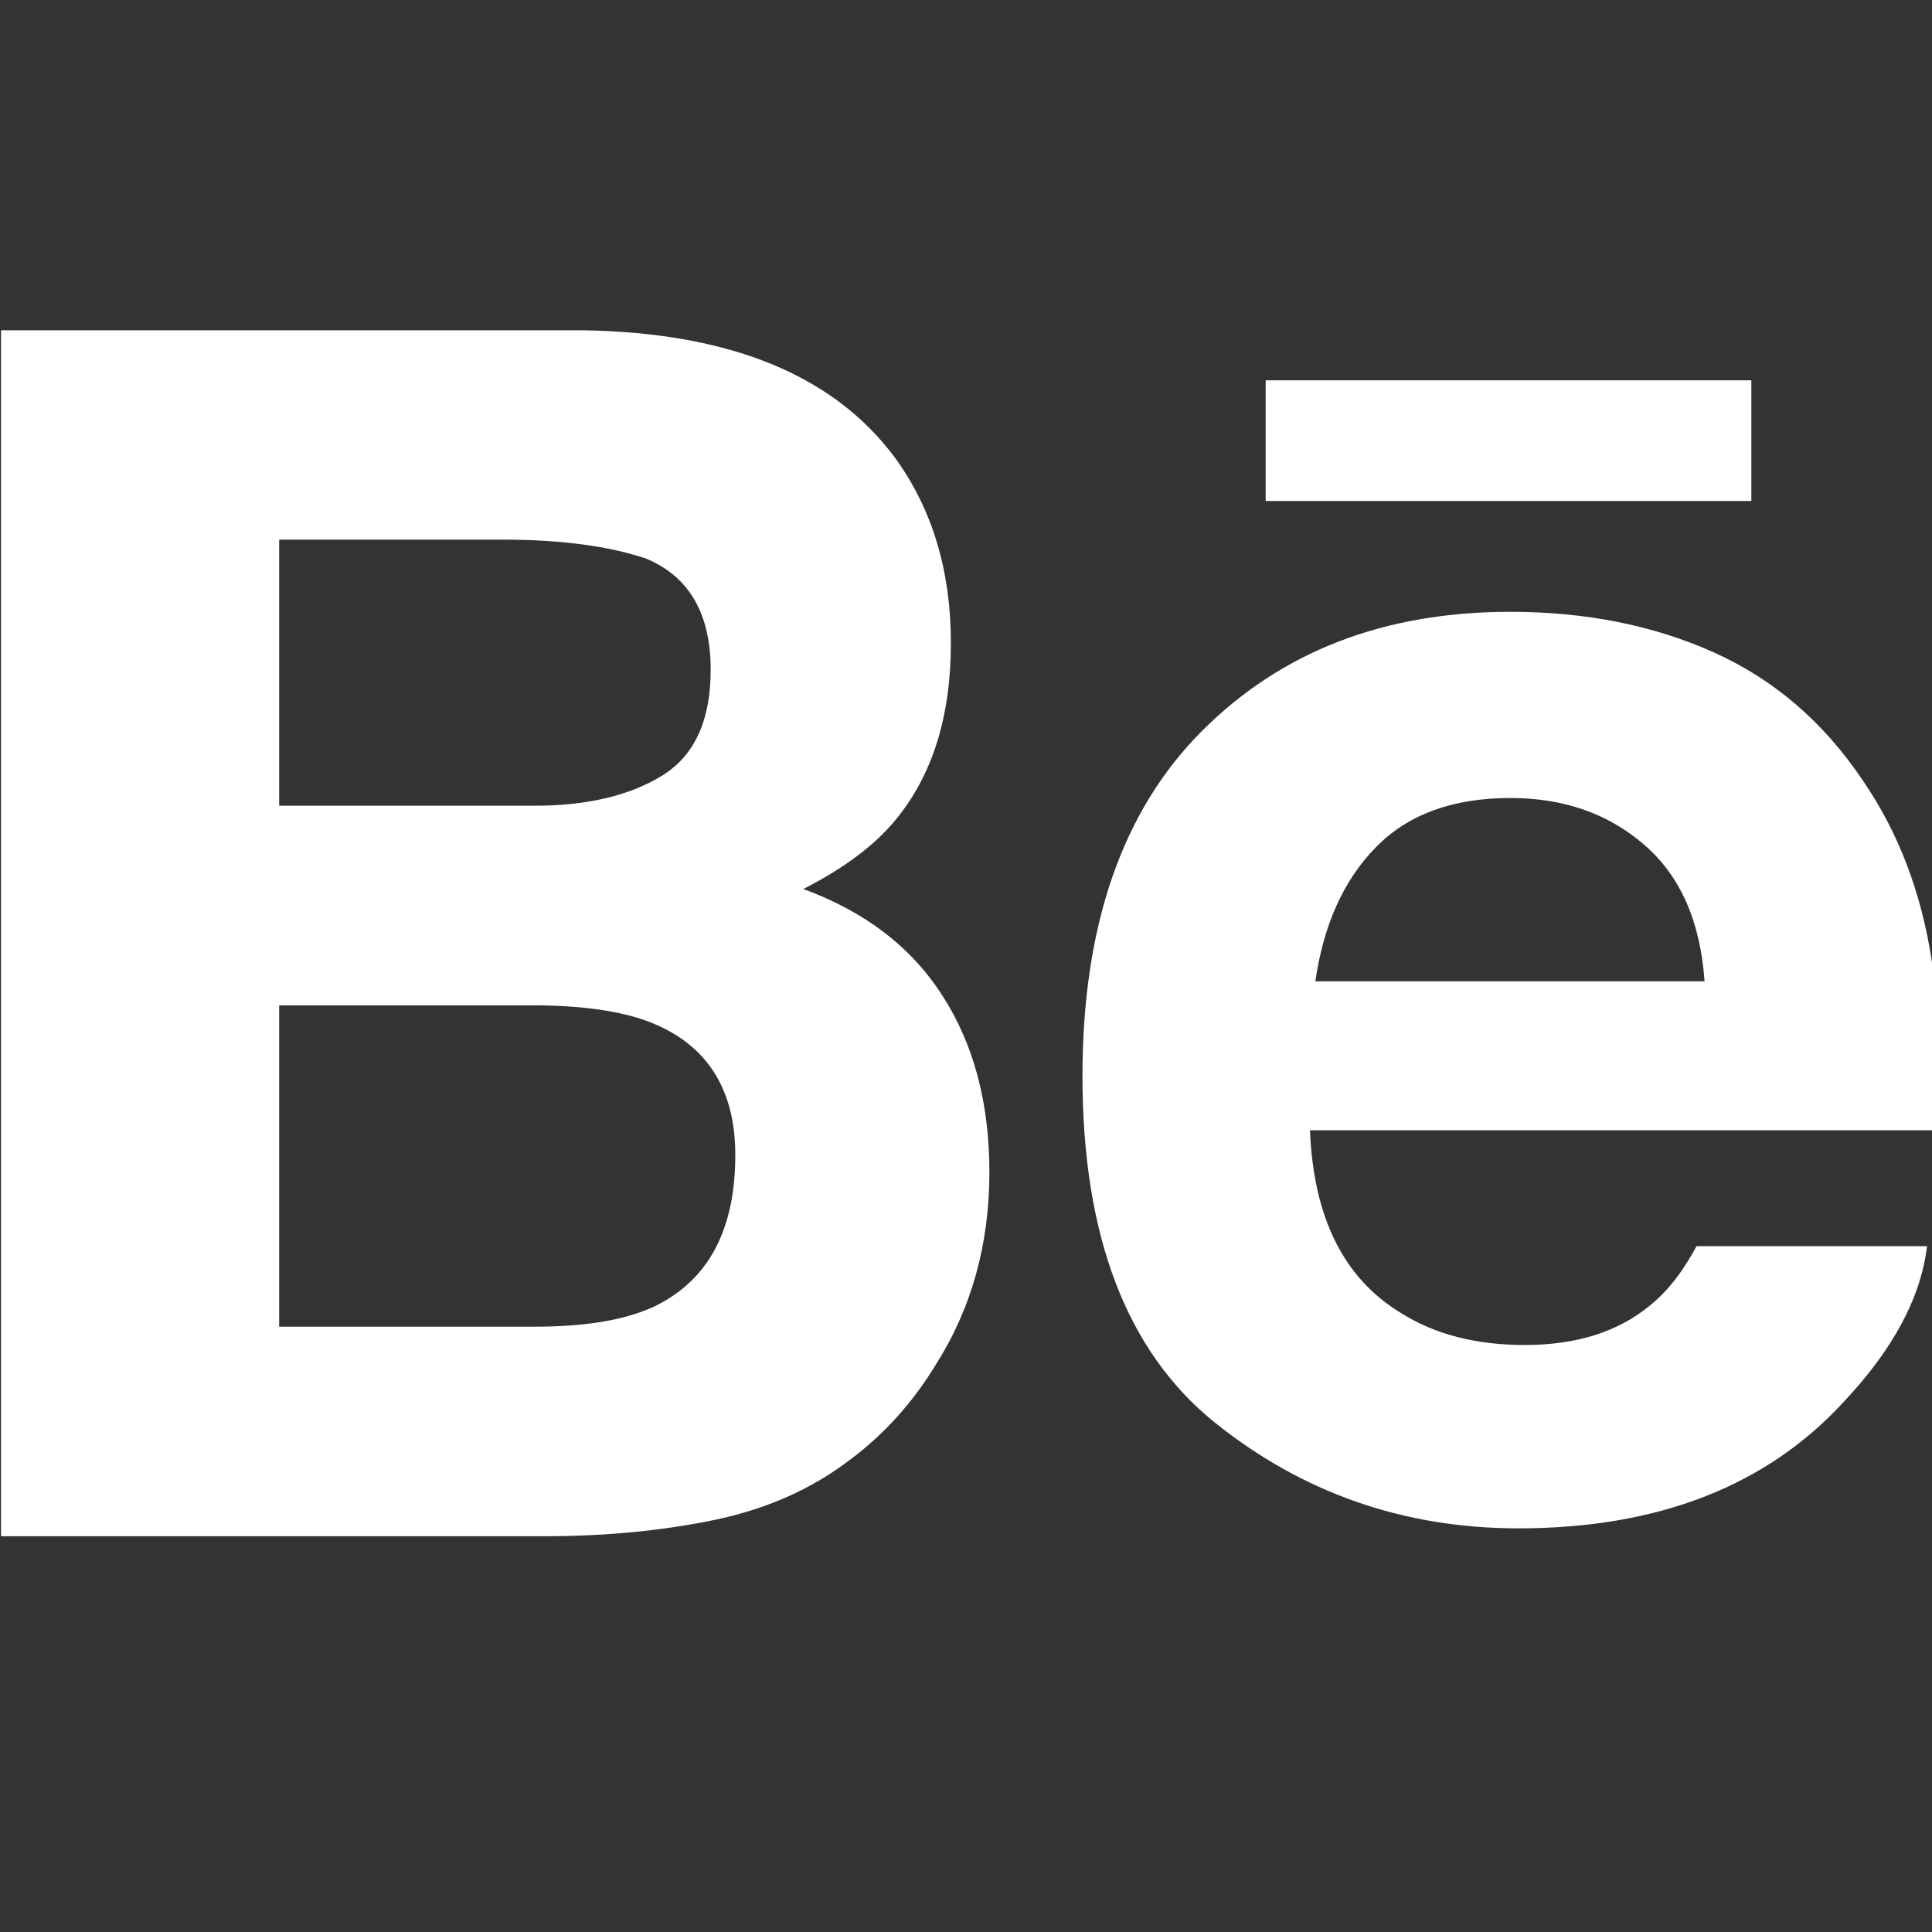 <?xml version="1.0" encoding="UTF-8" standalone="no"?>
<!-- Generator: Adobe Illustrator 15.1.0, SVG Export Plug-In  -->

<svg
   xmlns:dc="http://purl.org/dc/elements/1.1/"
   xmlns:cc="http://creativecommons.org/ns#"
   xmlns:rdf="http://www.w3.org/1999/02/22-rdf-syntax-ns#"
   xmlns:svg="http://www.w3.org/2000/svg"
   xmlns="http://www.w3.org/2000/svg"
   xmlns:sodipodi="http://sodipodi.sourceforge.net/DTD/sodipodi-0.dtd"
   xmlns:inkscape="http://www.inkscape.org/namespaces/inkscape"
   version="1.1"
   x="0px"
   y="0px"
   width="46px"
   height="46px"
   viewBox="-0.431 -0.45 46 46"
   overflow="visible"
   enable-background="new -0.431 -0.45 46 46"
   xml:space="preserve"
   id="svg2"
   inkscape:version="0.48.4 r9939"
   sodipodi:docname="social3.svg"><rect x="-0.431" y="-0.45" width="46" height="46" fill="#333333" stroke="none"/><sodipodi:namedview
     pagecolor="#ffffff"
     bordercolor="#666666"
     borderopacity="1"
     objecttolerance="10"
     gridtolerance="10"
     guidetolerance="10"
     inkscape:pageopacity="0"
     inkscape:pageshadow="2"
     inkscape:window-width="1631"
     inkscape:window-height="1026"
     id="namedview10"
     showgrid="false"
     inkscape:zoom="10.26087"
     inkscape:cx="43.171045"
     inkscape:cy="14.442435"
     inkscape:window-x="1969"
     inkscape:window-y="24"
     inkscape:window-maximized="1"
     inkscape:current-layer="layer4" /><defs
     id="defs4" /><path
     fill="none"
     d="M22.553,0C10.098,0,0,10.098,0,22.553c0,12.456,10.098,22.553,22.553,22.553  c12.457,0,22.553-10.097,22.553-22.553C45.106,10.098,35.01,0,22.553,0z M32.22,23.059c-2.077,8.423-16.014,11.997-22.425,3.25  c2.455,2.346,6.731,2.553,9.444-0.251c-1.591,0.231-2.747-1.329-0.794-2.172c-1.757,0.191-2.733-0.743-3.135-1.538  c0.412-0.431,0.866-0.631,1.745-0.689c-1.923-0.455-2.634-1.396-2.851-2.539c0.534-0.127,1.202-0.237,1.567-0.188  c-1.686-0.882-2.271-2.208-2.179-3.205c3.011,1.119,4.929,2.017,6.533,2.878c0.572,0.305,1.209,0.854,1.929,1.552  c0.916-2.423,2.048-4.92,3.986-6.159c-0.032,0.281-0.183,0.542-0.382,0.757c0.55-0.5,1.264-0.844,1.989-0.943  c-0.083,0.545-0.867,0.852-1.341,1.031c0.358-0.112,2.266-0.963,2.474-0.478c0.245,0.551-1.316,0.806-1.582,0.901  c-0.198,0.066-0.396,0.139-0.592,0.218c2.418-0.241,4.726,1.755,5.398,4.231c0.048,0.179,0.097,0.376,0.139,0.584  c0.885,0.33,2.486-0.017,3.003-0.333c-0.373,0.883-1.343,1.534-2.774,1.652c0.689,0.286,1.989,0.444,2.886,0.292  C34.689,22.52,33.775,23.071,32.22,23.059z"
     id="path8" /><g
     inkscape:groupmode="layer"
     id="layer1"
     inkscape:label="dribbble"
     style="display:none"
     sodipodi:insensitive="true"><path
       d="M 22.763,-0.327 C 10.128,-0.326 -0.113,9.916 -0.113,22.551 c 0,12.633 10.241,22.876 22.876,22.876 12.635,0 22.877,-10.243 22.878,-22.876 C 45.64,9.916 35.398,-0.326 22.763,-0.327 z M 36.78,11.534 c 2.232,2.834 3.629,6.344 3.806,10.177 -2.583,-0.548 -5.023,-0.815 -7.298,-0.815 v -5.09e-4 h -0.017 c -1.831,0 -3.551,0.166 -5.17,0.453 -0.394,-0.965 -0.793,-1.892 -1.195,-2.779 3.607,-1.583 7.07,-3.836 9.874,-7.035 z M 22.763,4.702 c 4.21,0 8.072,1.472 11.129,3.922 C 31.553,11.426 28.464,13.455 25.128,14.887 22.784,10.354 20.518,7.111 18.97,5.128 20.196,4.856 21.461,4.702 22.763,4.702 z M 14.879,6.563 c 1.239,1.463 3.719,4.682 6.368,9.707 -5.388,1.604 -10.813,1.981 -14.096,1.98 -0.094,0 -0.186,0 -0.277,-9.91e-4 h -0.003 c -0.553,0 -1.028,-0.009 -1.425,-0.021 C 6.728,13.103 10.238,8.859 14.879,6.563 z M 4.915,22.551 c 0,-0.084 0.003,-0.169 0.008,-0.257 0.509,0.019 1.163,0.035 1.95,0.035 h 0.005 c 3.588,-0.023 9.852,-0.323 16.2,-2.327 0.346,0.756 0.688,1.544 1.027,2.362 -4.239,1.418 -7.578,3.677 -10.048,5.926 -2.377,2.166 -3.984,4.31 -4.922,5.742 -2.626,-3.109 -4.218,-7.105 -4.22,-11.481 z M 22.763,40.4 c -3.972,0 -7.633,-1.314 -10.603,-3.518 0.631,-1.04 1.985,-3.035 4.14,-5.098 2.218,-2.125 5.279,-4.312 9.275,-5.614 1.358,3.808 2.588,8.161 3.524,13.061 -1.973,0.751 -4.104,1.169 -6.336,1.169 z M 32.864,37.23 C 31.959,32.799 30.82,28.803 29.57,25.237 30.73,25.071 31.947,24.977 33.231,24.977 h 0.046 0.003 0.003 c 2.129,0 4.468,0.265 7.005,0.841 -0.878,4.719 -3.612,8.784 -7.423,11.413 z"
       id="Dribbble"
       inkscape:connector-curvature="0"
       style="fill:#ffffff" /></g><g
     inkscape:groupmode="layer"
     id="layer2"
     inkscape:label="facebook"
     sodipodi:insensitive="true"
     style="display:none"><path
       d="m 16.353,8.492 c 0,1.157 0,6.323 0,6.323 l -4.632,0 0,7.731 4.632,0 0,22.975 9.516,0 0,-22.974 7.242,0 0.031,-7.76 c -0.831,0 -7.237,0 -7.237,0 0,0 0,-4.498 0,-5.286 0,-0.79 1.037,-1.853 2.063,-1.853 1.024,0 3.183,0 5.184,0 0,-1.053 0,-4.69 0,-8.049 -2.671,0 -5.709,0 -7.049,0 -9.985,-5.1031e-4 -9.75,7.738 -9.75,8.894 z"
       id="Facebook"
       inkscape:connector-curvature="0"
       sodipodi:nodetypes="sccccccccccsscccs"
       style="fill:#ffffff" /></g><g
     inkscape:groupmode="layer"
     id="layer3"
     inkscape:label="insta"
     style="display:none"
     sodipodi:insensitive="true"><path
       id="path3067"
       d="M 5.405,-0.477 H 39.623 c 3.25,0 5.908,2.406 5.908,5.908 v 34.219 c 0,3.503 -2.659,5.908 -5.908,5.908 H 5.405 c -3.251,0 -5.909,-2.406 -5.909,-5.908 V 5.432 c 0,-3.502 2.658,-5.908 5.909,-5.908 l 0,0 z M 33.031,4.638 c -1.14,0 -2.072,0.932 -2.072,2.073 v 4.961 c 0,1.14 0.932,2.073 2.072,2.073 h 5.203 c 1.14,0 2.072,-0.933 2.072,-2.073 V 6.711 c 0,-1.141 -0.933,-2.073 -2.072,-2.073 h -5.203 l 0,0 z M 40.329,18.991 H 36.277 c 0.383,1.252 0.591,2.577 0.591,3.95 0,7.657 -6.407,13.864 -14.31,13.864 -7.902,0 -14.309,-6.207 -14.309,-13.864 0,-1.373 0.207,-2.698 0.591,-3.95 H 4.612 V 38.437 c 0,1.006 0.823,1.83 1.83,1.83 H 38.5 c 1.006,0 1.83,-0.823 1.83,-1.83 V 18.991 l -9.45e-4,0 z M 22.557,13.483 c -5.106,0 -9.245,4.011 -9.245,8.959 0,4.948 4.14,8.959 9.245,8.959 5.106,0 9.246,-4.011 9.246,-8.959 0,-4.948 -4.14,-8.959 -9.246,-8.959 z"
       clip-rule="evenodd"
       inkscape:connector-curvature="0"
       style="fill:#ffffff;fill-rule:evenodd" /></g><g
     inkscape:groupmode="layer"
     id="layer4"
     inkscape:label="behance"><path
       style="display:inline;fill:#ffffff"
       d="M 41.267,11.478 H 29.704 V 8.605 H 41.267 V 11.478 z M 22.007,23.255 c 0.746,1.155 1.119,2.558 1.119,4.205 0,1.704 -0.42,3.232 -1.276,4.582 -0.544,0.894 -1.219,1.648 -2.031,2.255 -0.914,0.703 -1.997,1.184 -3.24,1.442 -1.248,0.258 -2.599,0.388 -4.054,0.388 H -0.406 V 7.414 H 13.46 c 3.495,0.057 5.973,1.07 7.436,3.058 0.878,1.22 1.313,2.683 1.313,4.384 0,1.756 -0.44,3.16 -1.327,4.227 -0.493,0.598 -1.222,1.142 -2.186,1.634 1.461,0.535 2.569,1.377 3.31,2.537 z M 6.216,18.734 H 12.291 c 1.248,0 2.258,-0.237 3.035,-0.712 0.777,-0.474 1.164,-1.316 1.164,-2.525 0,-1.336 -0.513,-2.222 -1.542,-2.649 -0.884,-0.296 -2.016,-0.449 -3.389,-0.449 H 6.216 v 6.334 z m 10.86,8.316 c 0,-1.492 -0.61,-2.523 -1.826,-3.076 -0.68,-0.315 -1.64,-0.475 -2.871,-0.487 H 6.216 v 7.651 h 6.067 c 1.246,0 2.211,-0.163 2.908,-0.503 1.256,-0.626 1.885,-1.817 1.885,-3.585 z m 28.48,-4.671 c 0.14,0.939 0.203,2.302 0.177,4.083 H 30.759 c 0.083,2.067 0.796,3.513 2.15,4.34 0.816,0.519 1.805,0.772 2.964,0.772 1.221,0 2.217,-0.309 2.984,-0.944 0.418,-0.336 0.787,-0.812 1.105,-1.41 h 5.488 c -0.144,1.22 -0.804,2.458 -1.992,3.717 -1.84,1.999 -4.421,3.002 -7.735,3.002 -2.738,0 -5.151,-0.846 -7.245,-2.531 -2.088,-1.691 -3.136,-4.434 -3.136,-8.239 0,-3.568 0.941,-6.299 2.83,-8.2 1.895,-1.904 4.342,-2.852 7.357,-2.852 1.787,0 3.399,0.319 4.836,0.962 1.434,0.643 2.617,1.655 3.551,3.046 0.844,1.225 1.387,2.641 1.64,4.255 z m -5.402,0.536 c -0.101,-1.429 -0.578,-2.511 -1.437,-3.251 -0.853,-0.741 -1.917,-1.114 -3.187,-1.114 -1.383,0 -2.45,0.398 -3.209,1.18 -0.763,0.78 -1.239,1.841 -1.434,3.184 h 9.266 z"
       id="Behance"
       inkscape:connector-curvature="0" /></g></svg>
